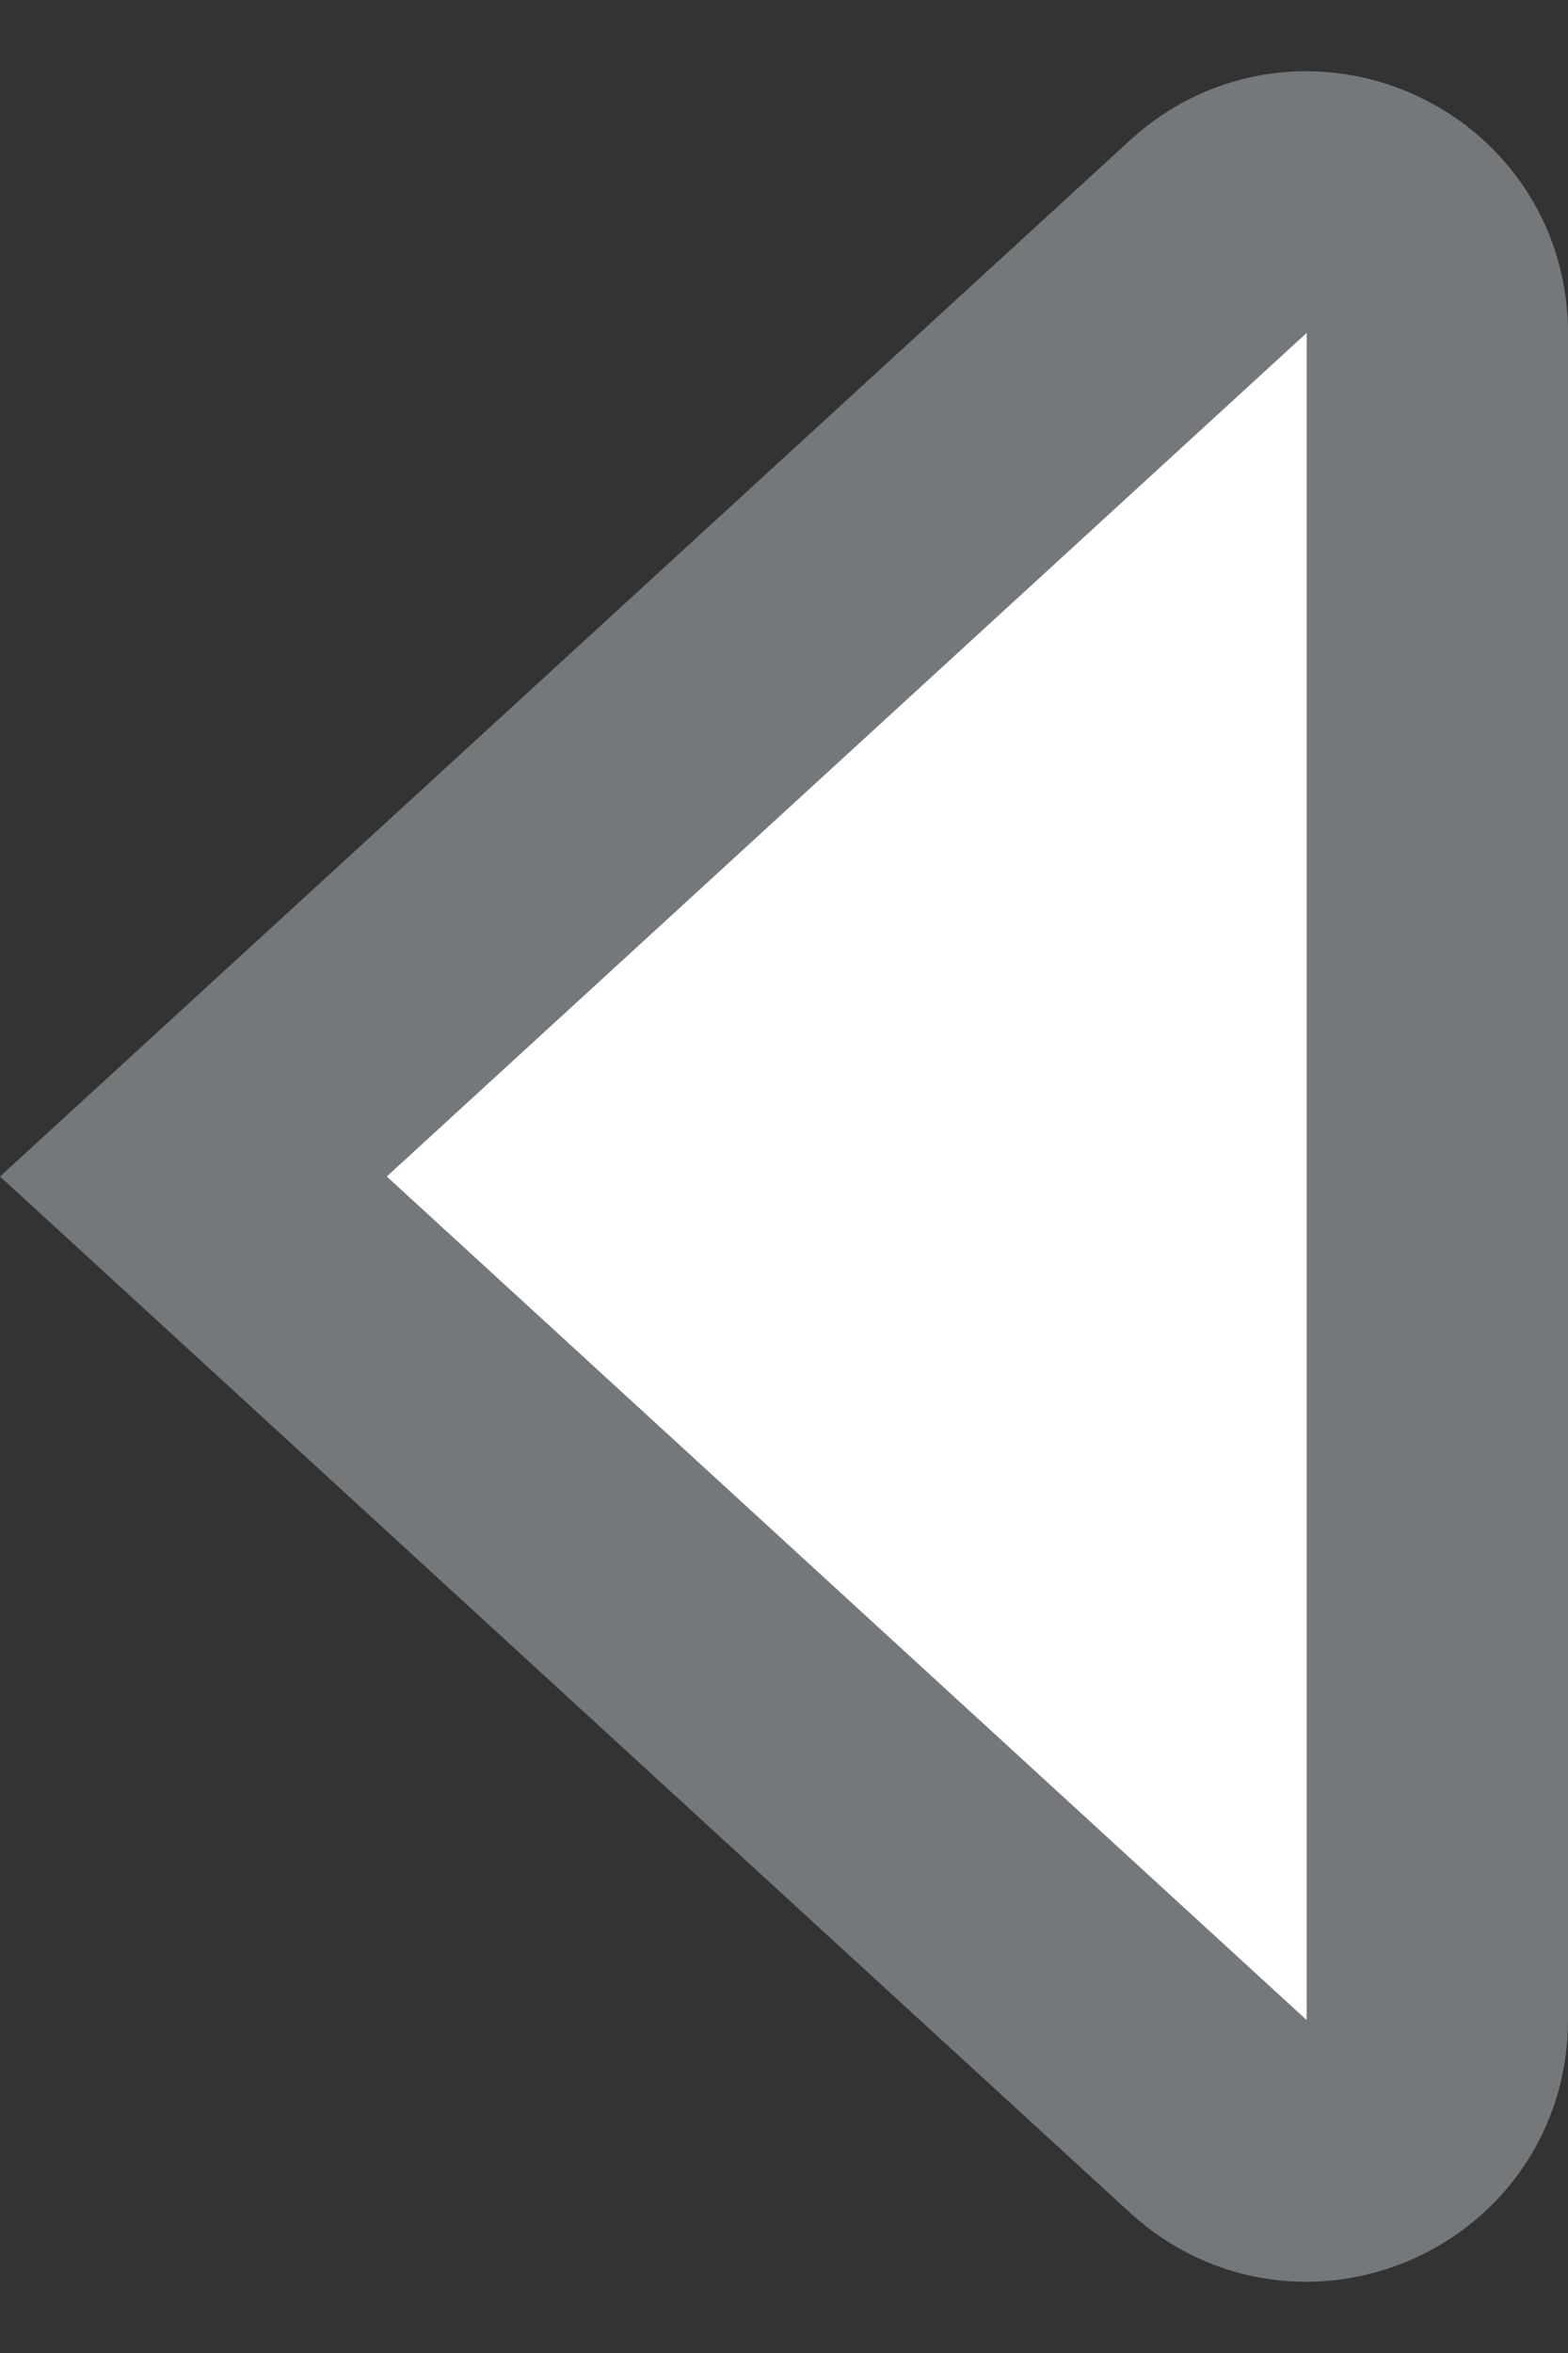 <svg width="6" height="9" viewBox="0 0 6 9" fill="none" xmlns="http://www.w3.org/2000/svg">
<rect x="0" y="0" width="6" height="9" fill="#333333" stroke="none"/>
<path d="M4.662 8.095L0.74 4.5L4.662 0.905C4.983 0.611 5.5 0.838 5.5 1.273V7.727C5.5 8.162 4.983 8.389 4.662 8.095Z" fill="white" stroke="#75787B"/>
</svg>
